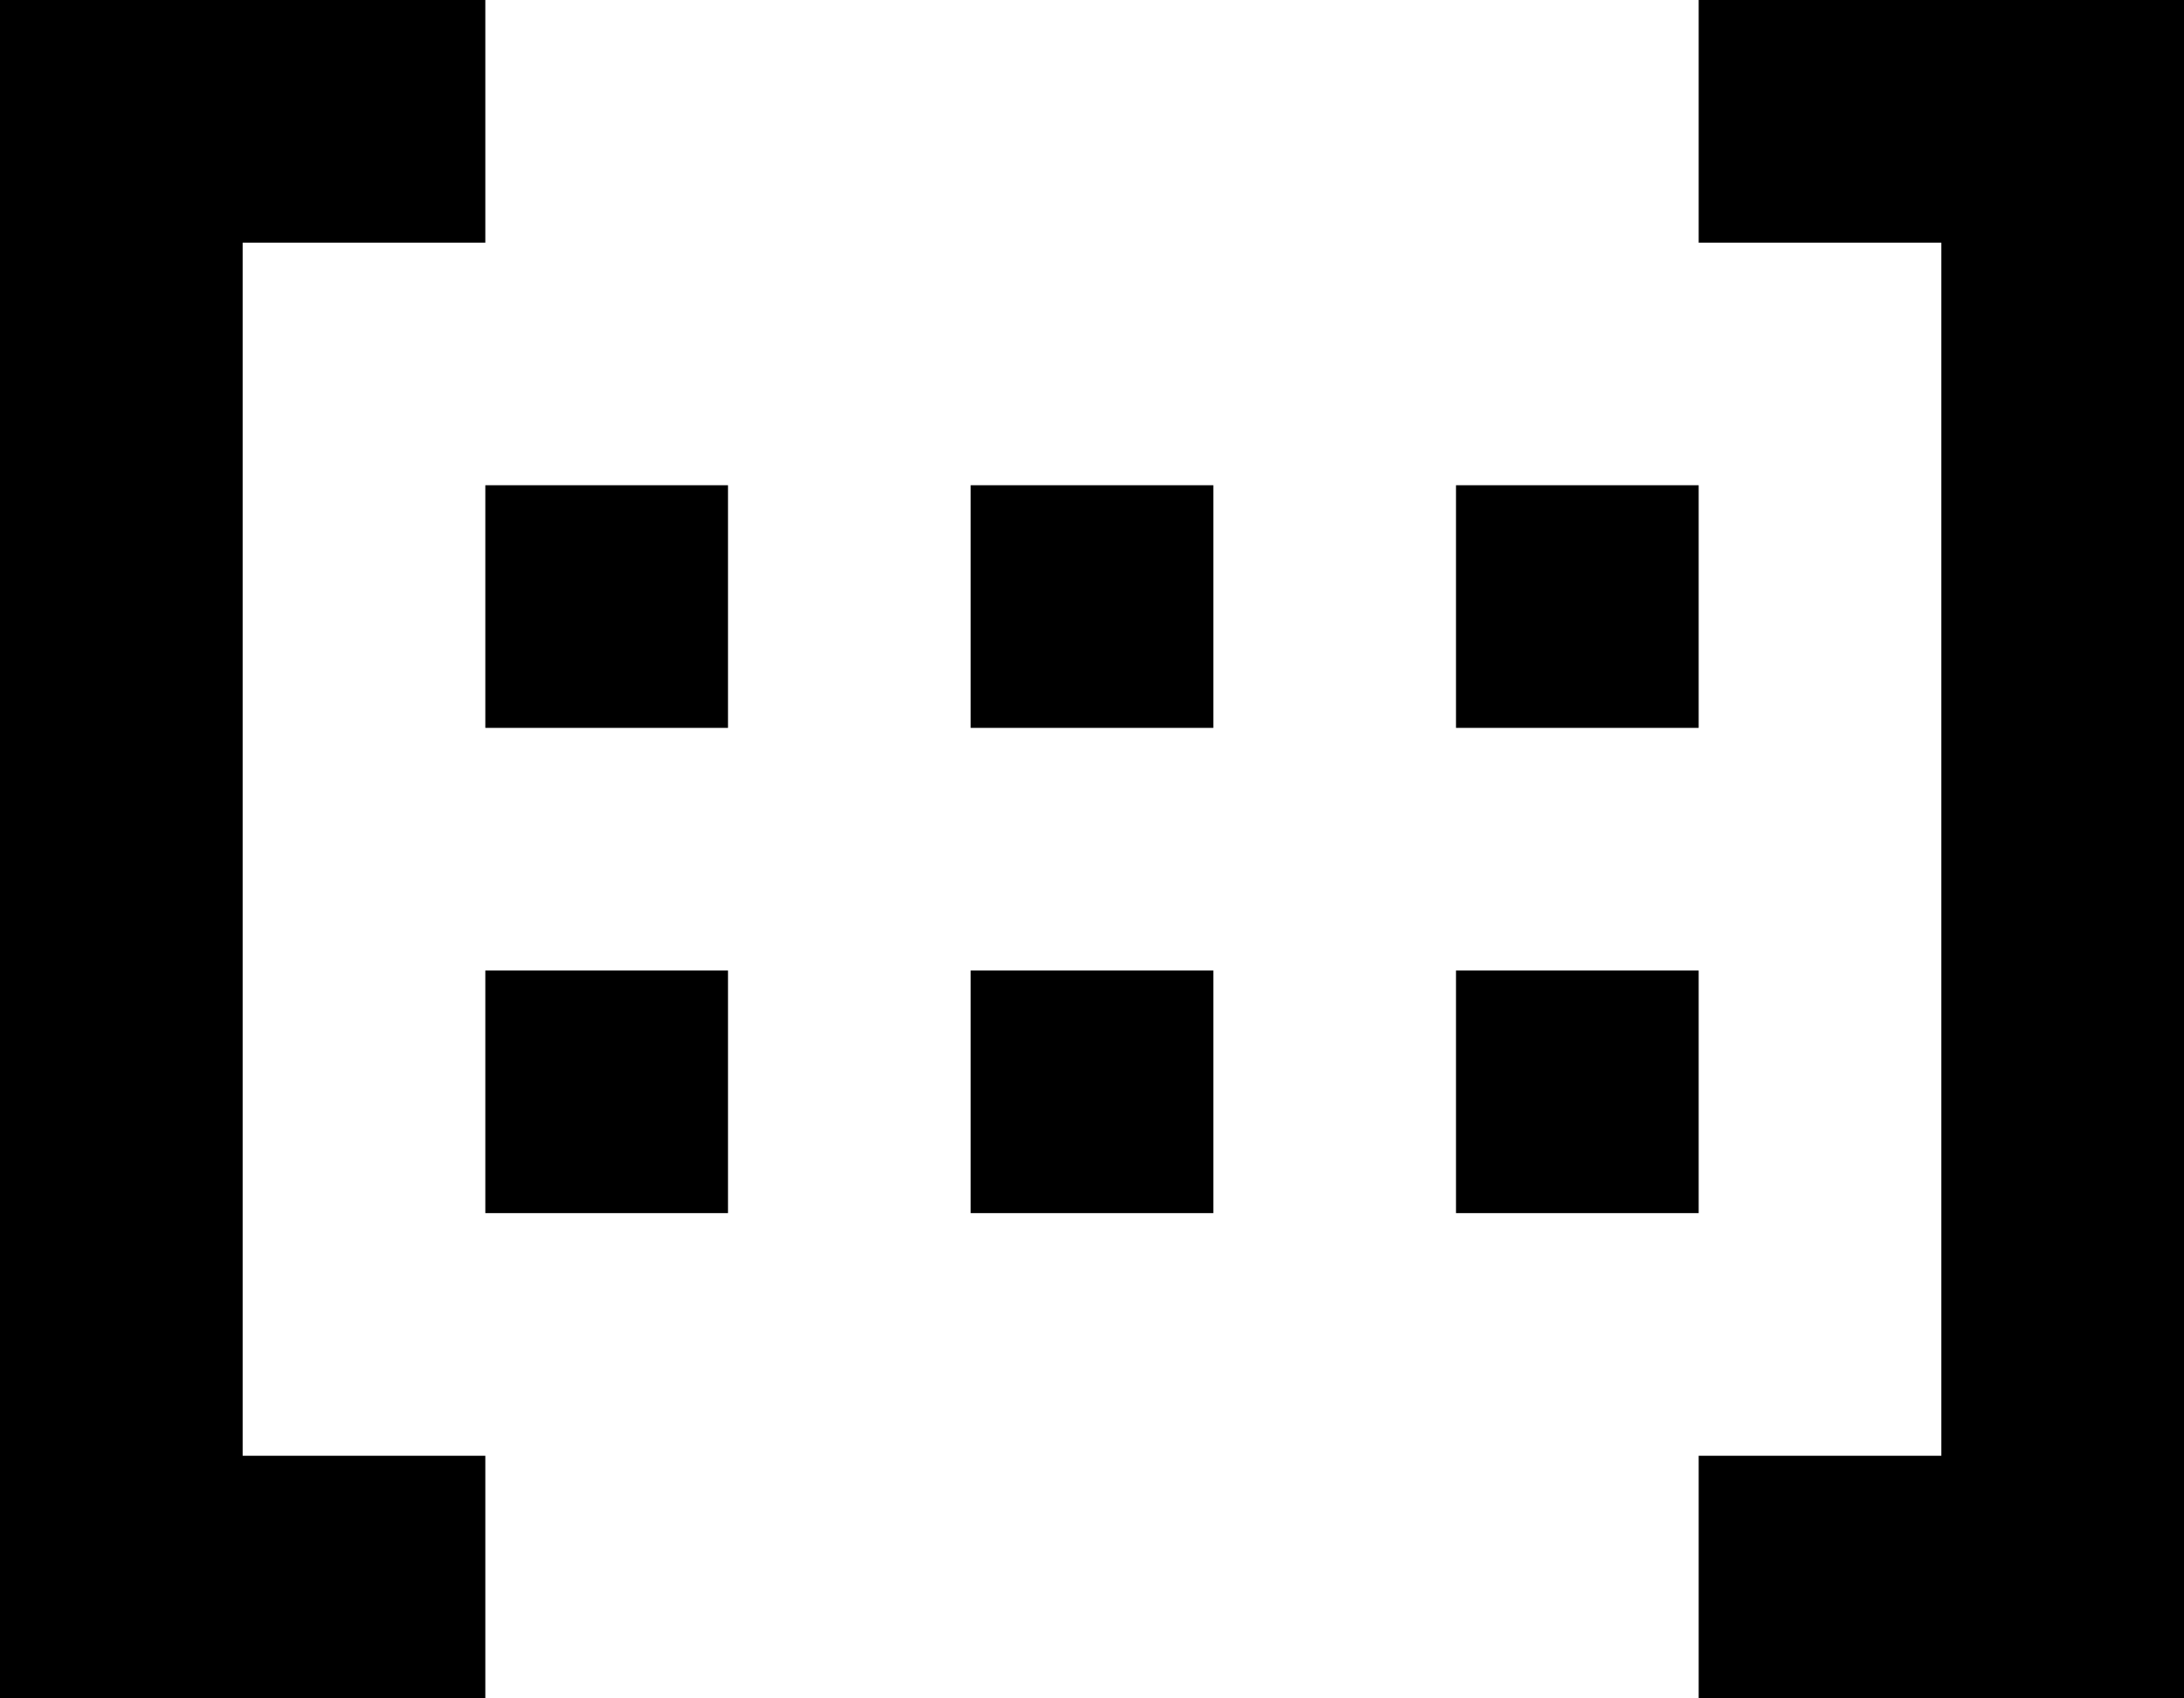 <svg xmlns="http://www.w3.org/2000/svg" width="9" height="7" viewBox="0 0 9 7">
  <path d="M0 0h1v7H0zm8 0h1v7H8zM1 0h1v1H1zm6 0h1v1H7zM2 2h1v1H2zm0 2h1v1H2zm2-2h1v1H4zm0 2h1v1H4zm2-2h1v1H6zm0 2h1v1H6zM1 6h1v1H1zm6 0h1v1H7z"/>
</svg>
